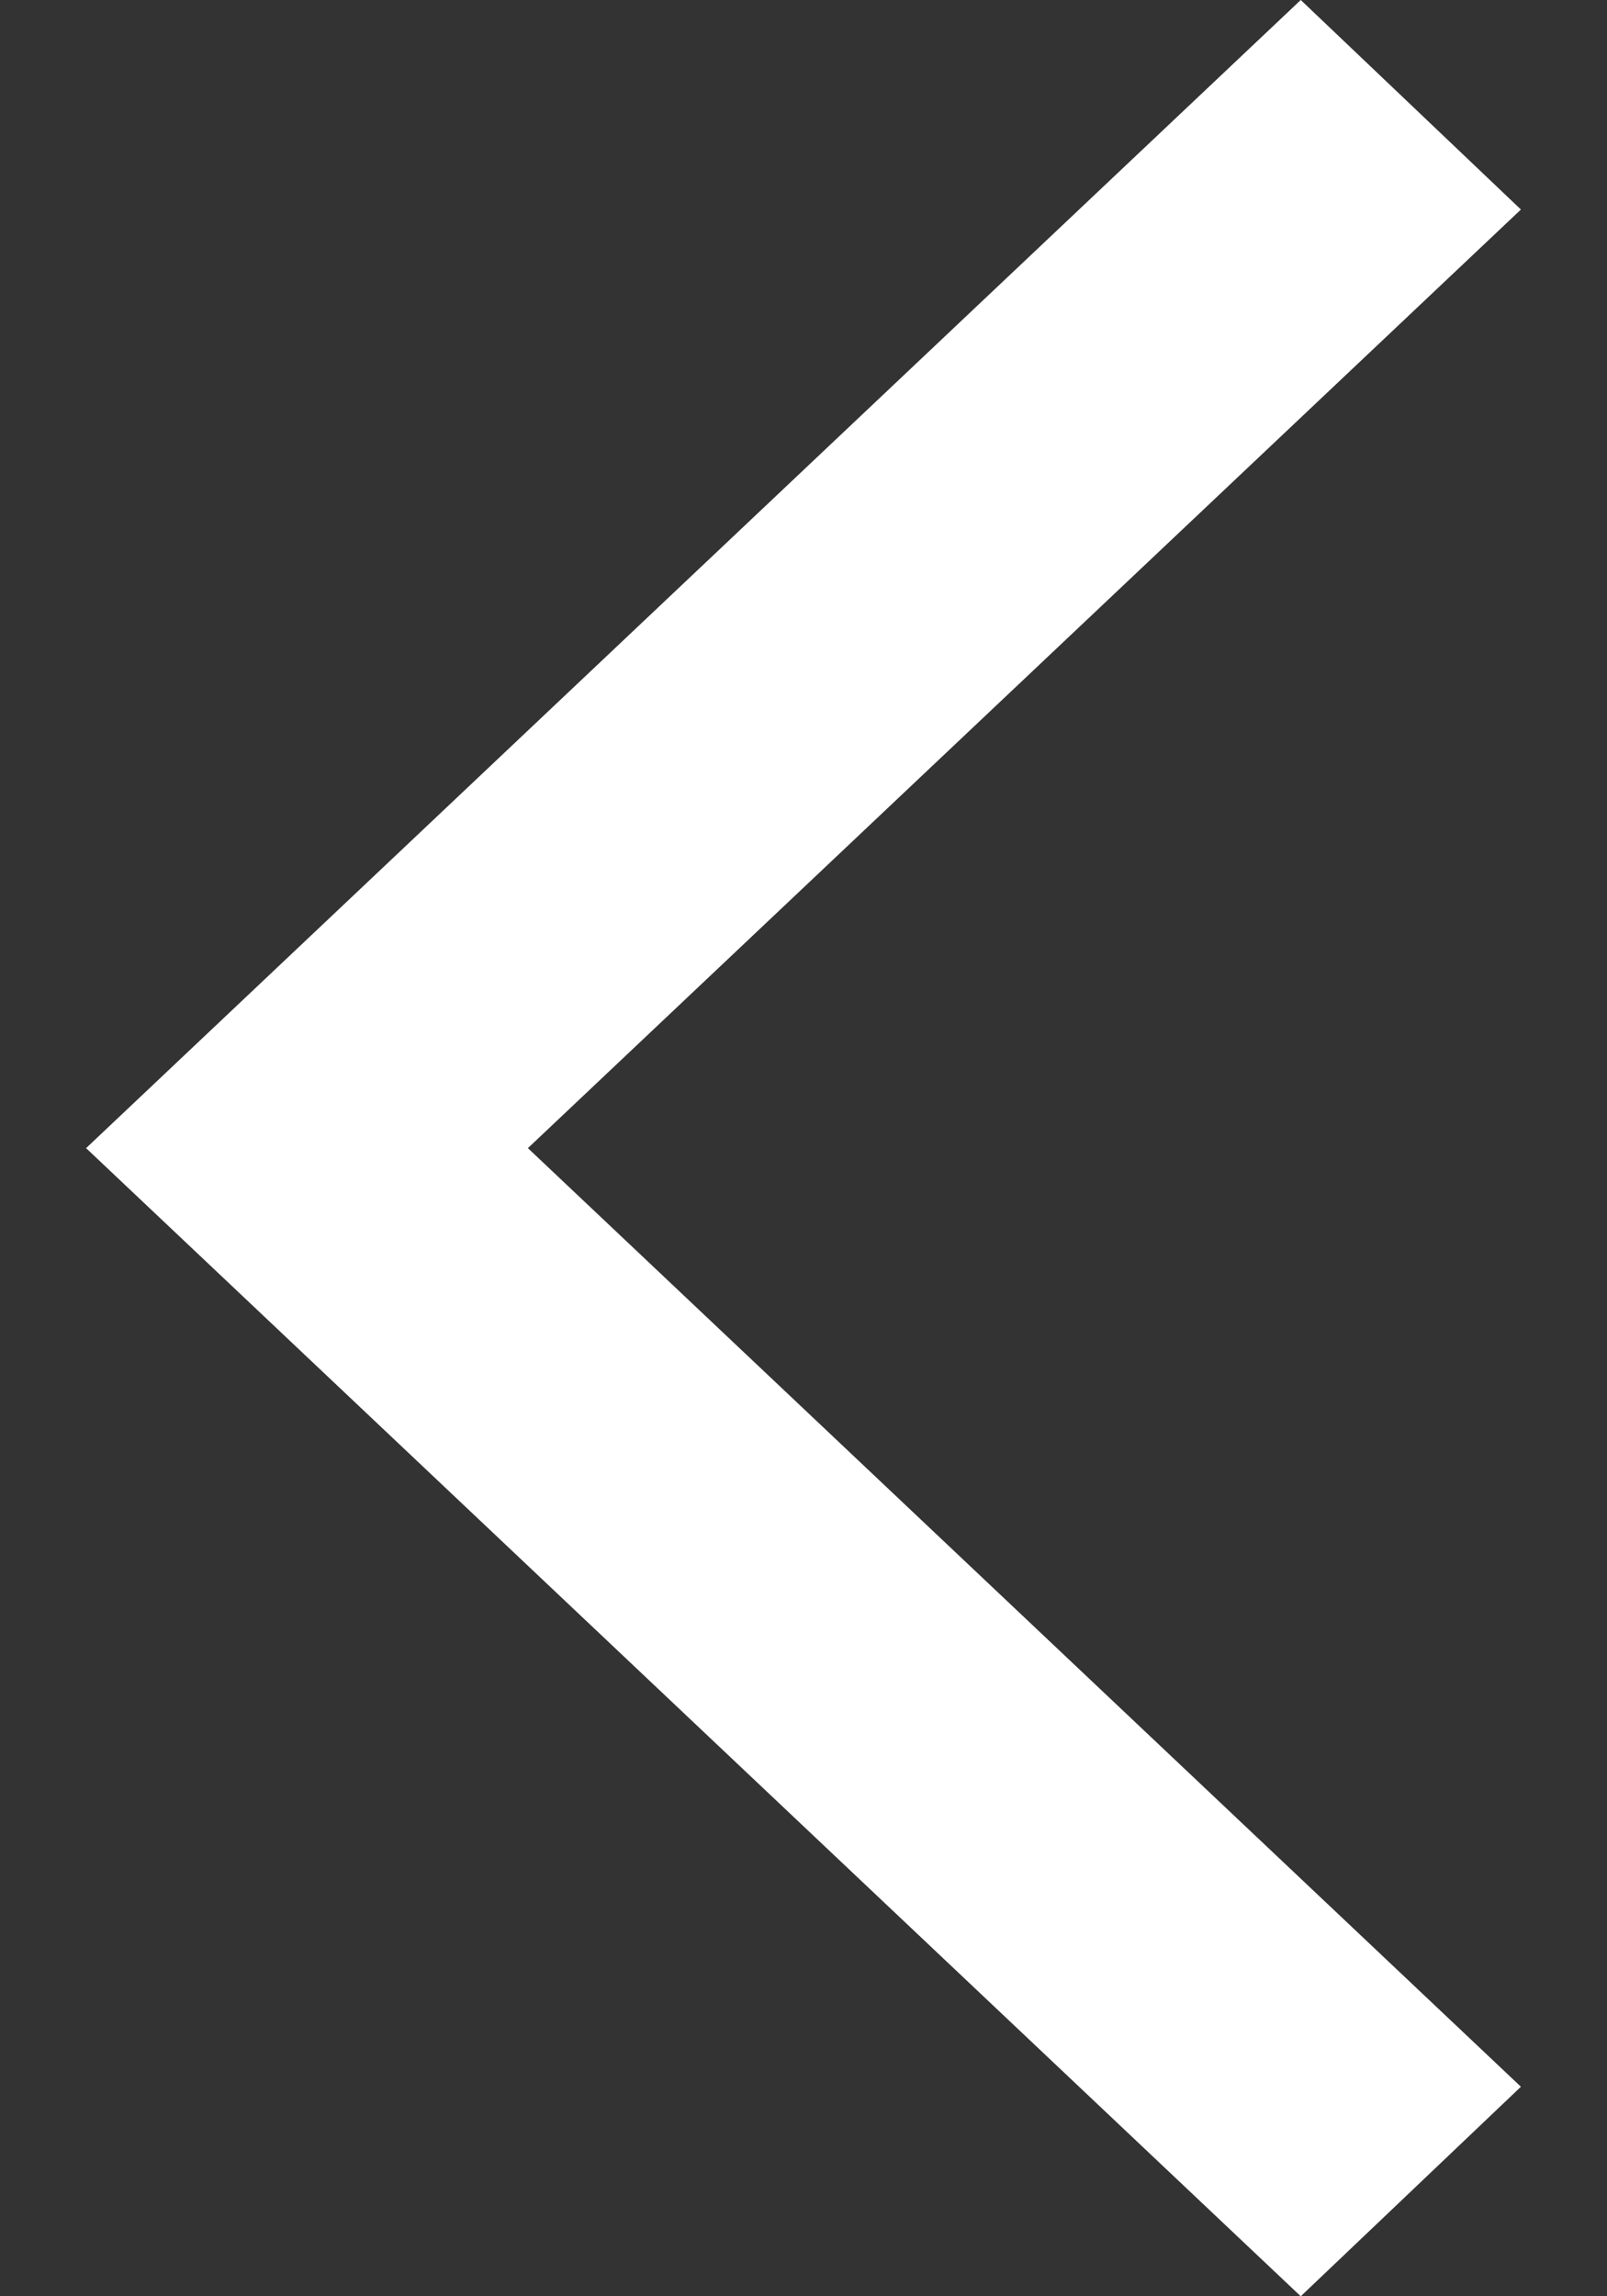 <svg width="14" height="20" viewBox="0 0 14 20" fill="none" xmlns="http://www.w3.org/2000/svg">
<rect x="0" y="0" width="14" height="20" fill="#333333" stroke="none"/>
<path d="M11.332 9.25121e-07L13.25 1.825L4.599 10L13.25 18.175L11.332 20L0.75 10L11.332 9.25121e-07Z" fill="white"/>
</svg>
